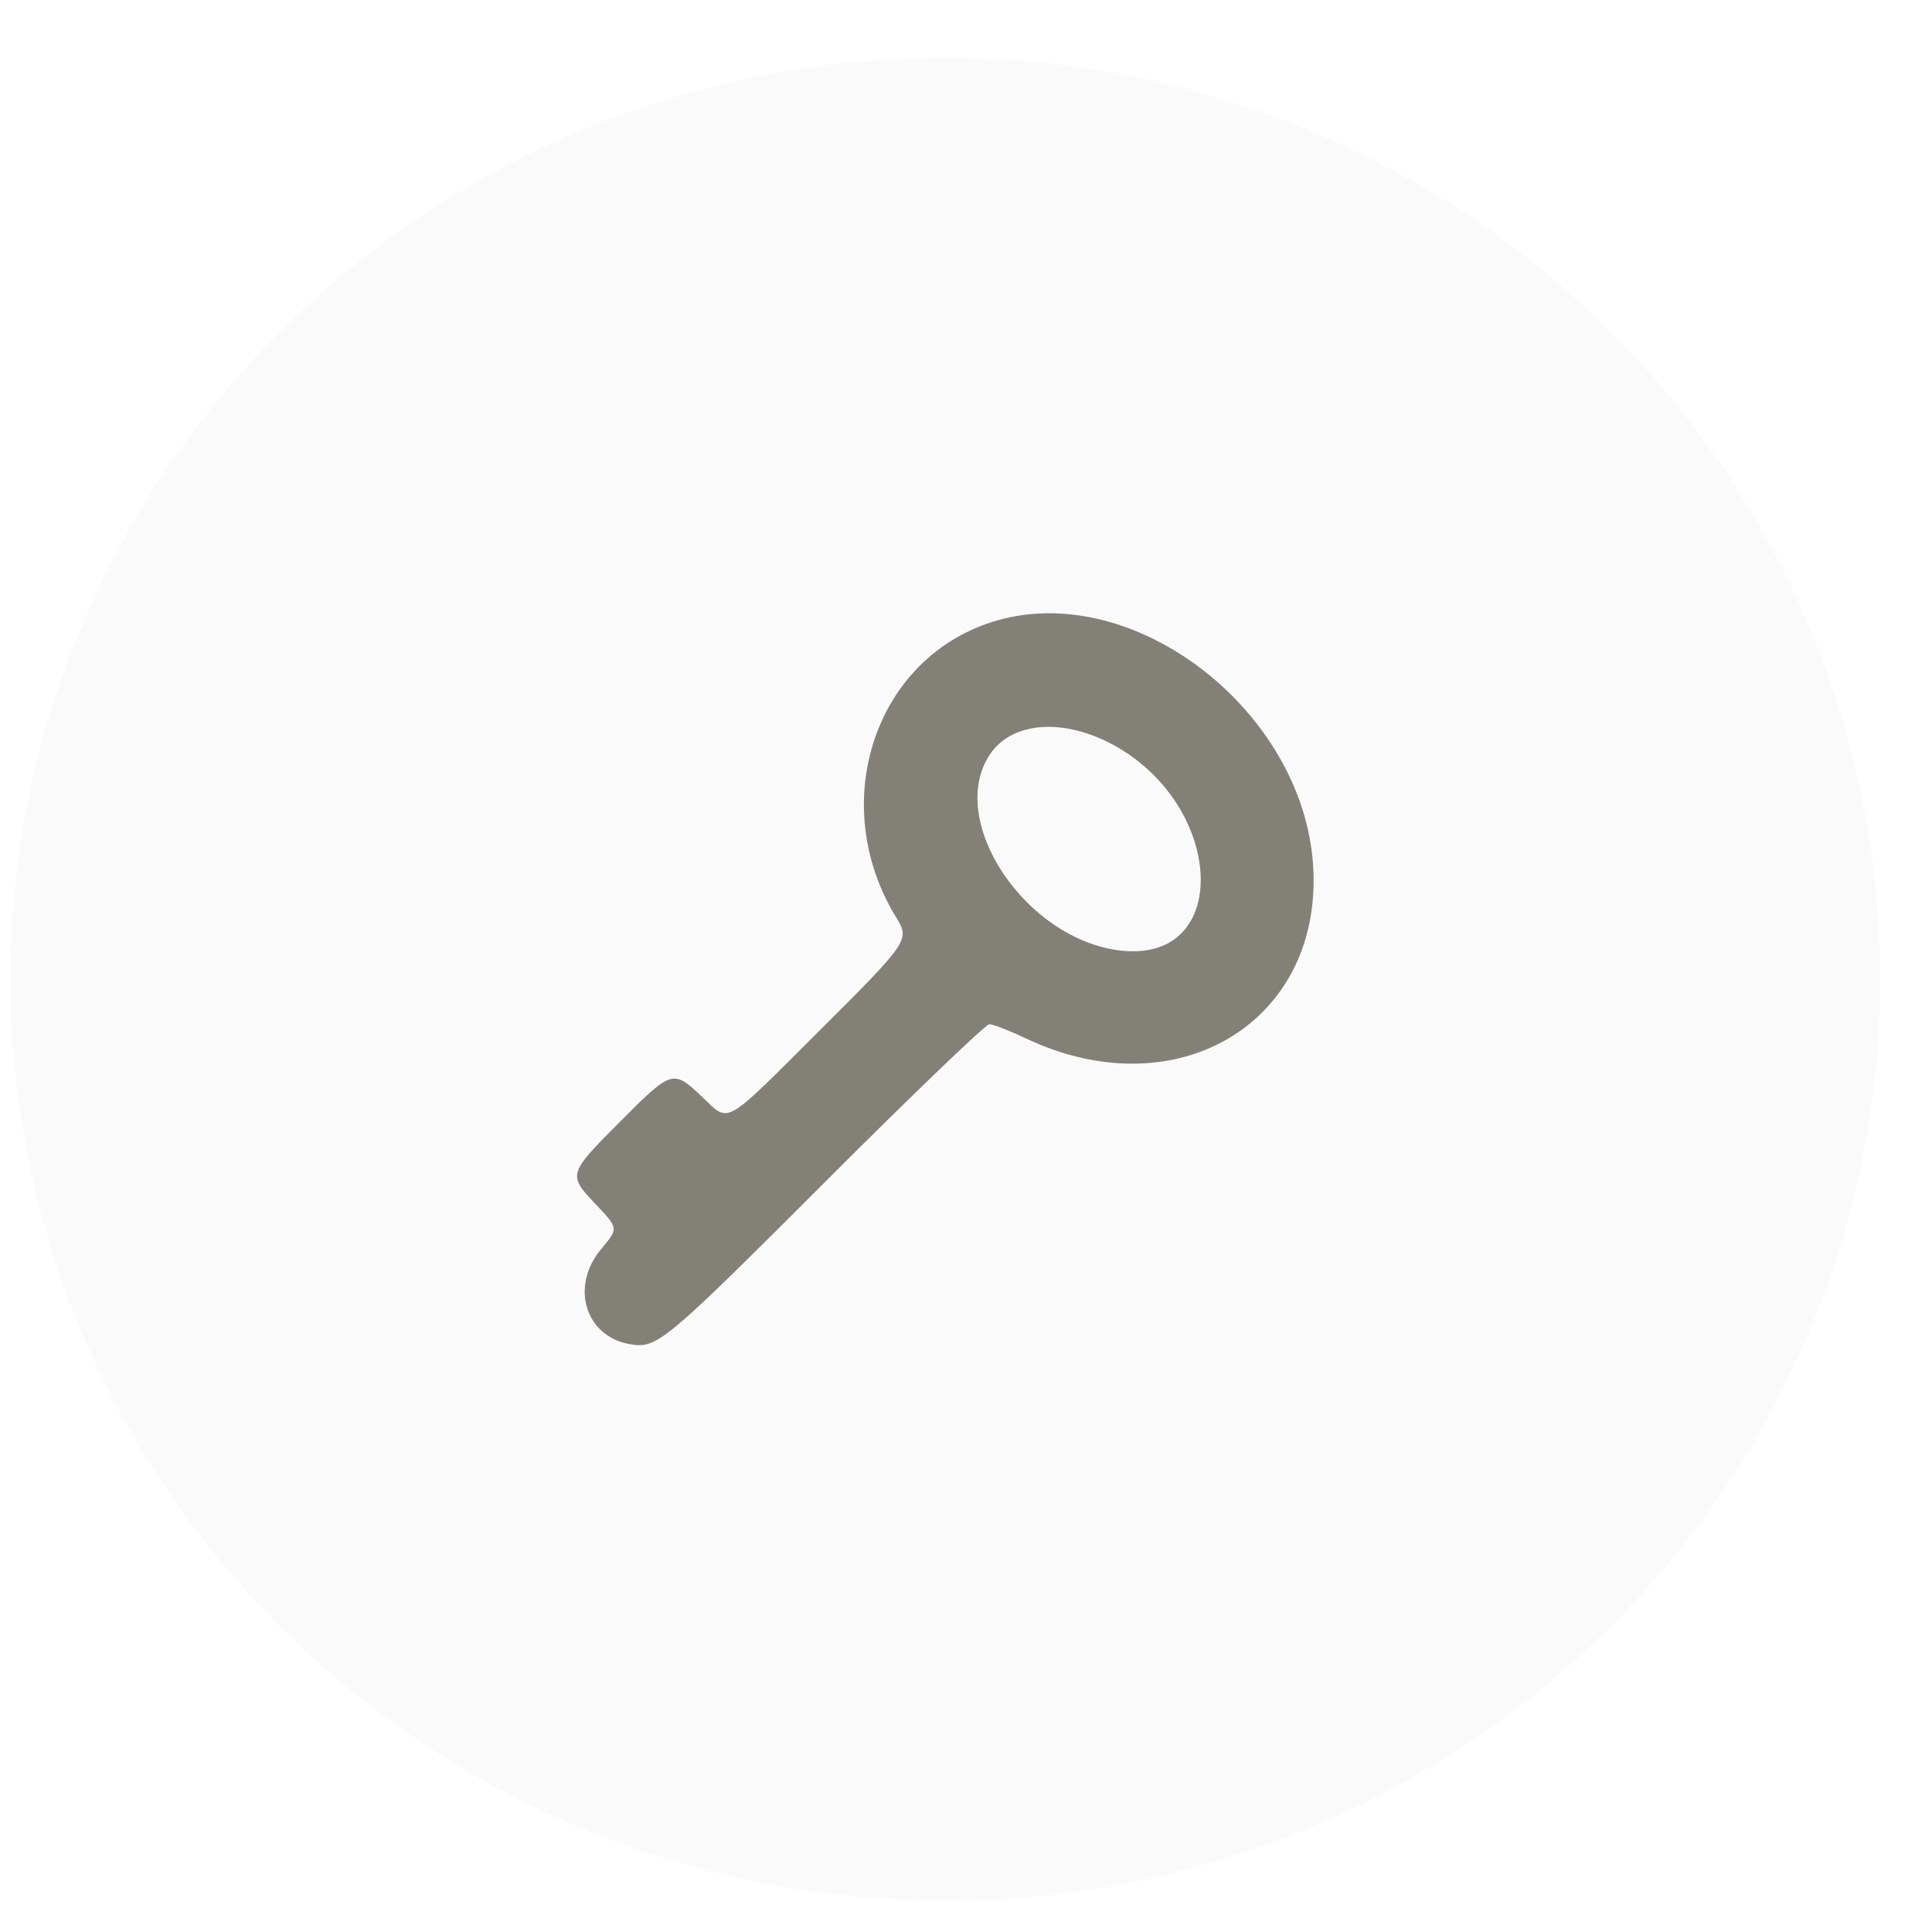 <svg width="31" height="31" viewBox="0 0 31 31" fill="none" xmlns="http://www.w3.org/2000/svg">
<rect width="31" height="31" fill="#626262"/>
<g filter="url(#filter0_d_107_3136)">
<rect width="360" height="1149.42" rx="11.428" transform="matrix(1 0 -0 1 -29.913 -214.695)" fill="white"/>
</g>
<g filter="url(#filter1_d_107_3136)">
<rect x="-11.725" y="-125.596" width="321.573" height="338.004" rx="6" fill="white"/>
</g>
<ellipse cx="15.168" cy="15.712" rx="15" ry="14.786" fill="#FAFAFA"/>
<path fill-rule="evenodd" clip-rule="evenodd" d="M16.012 9.952C14.05 10.505 13.243 12.88 14.387 14.733C14.601 15.079 14.574 15.118 13.137 16.549C11.585 18.096 11.714 18.024 11.261 17.595C10.799 17.158 10.781 17.163 9.948 17.999C9.116 18.833 9.111 18.85 9.546 19.31C9.929 19.715 9.928 19.704 9.645 20.043C9.15 20.635 9.384 21.432 10.092 21.565C10.539 21.649 10.633 21.571 13.254 18.95C14.637 17.566 15.816 16.434 15.875 16.434C15.933 16.434 16.195 16.536 16.457 16.66C18.882 17.812 21.228 16.404 21.07 13.893C20.914 11.419 18.228 9.326 16.012 9.952ZM17.792 11.915C19.651 12.858 19.796 15.465 17.977 15.252C16.448 15.072 15.178 13.162 15.884 12.105C16.224 11.596 17.009 11.518 17.792 11.915Z" fill="#838078"/>
<defs>
<filter id="filter0_d_107_3136" x="-97.014" y="-252.785" width="474.714" height="1263.83" filterUnits="userSpaceOnUse" color-interpolation-filters="sRGB">
<feFlood flood-opacity="0" result="BackgroundImageFix"/>
<feColorMatrix in="SourceAlpha" type="matrix" values="0 0 0 0 0 0 0 0 0 0 0 0 0 0 0 0 0 0 127 0" result="hardAlpha"/>
<feOffset dx="-9.524" dy="19.047"/>
<feGaussianBlur stdDeviation="28.57"/>
<feComposite in2="hardAlpha" operator="out"/>
<feColorMatrix type="matrix" values="0 0 0 0 0 0 0 0 0 0 0 0 0 0 0 0 0 0 0.1 0"/>
<feBlend mode="normal" in2="BackgroundImageFix" result="effect1_dropShadow_107_3136"/>
<feBlend mode="normal" in="SourceGraphic" in2="effect1_dropShadow_107_3136" result="shape"/>
</filter>
<filter id="filter1_d_107_3136" x="-30.724" y="-140.595" width="359.571" height="376.002" filterUnits="userSpaceOnUse" color-interpolation-filters="sRGB">
<feFlood flood-opacity="0" result="BackgroundImageFix"/>
<feColorMatrix in="SourceAlpha" type="matrix" values="0 0 0 0 0 0 0 0 0 0 0 0 0 0 0 0 0 0 127 0" result="hardAlpha"/>
<feOffset dy="4"/>
<feGaussianBlur stdDeviation="9.499"/>
<feComposite in2="hardAlpha" operator="out"/>
<feColorMatrix type="matrix" values="0 0 0 0 0 0 0 0 0 0 0 0 0 0 0 0 0 0 0.08 0"/>
<feBlend mode="normal" in2="BackgroundImageFix" result="effect1_dropShadow_107_3136"/>
<feBlend mode="normal" in="SourceGraphic" in2="effect1_dropShadow_107_3136" result="shape"/>
</filter>
</defs>
</svg>
